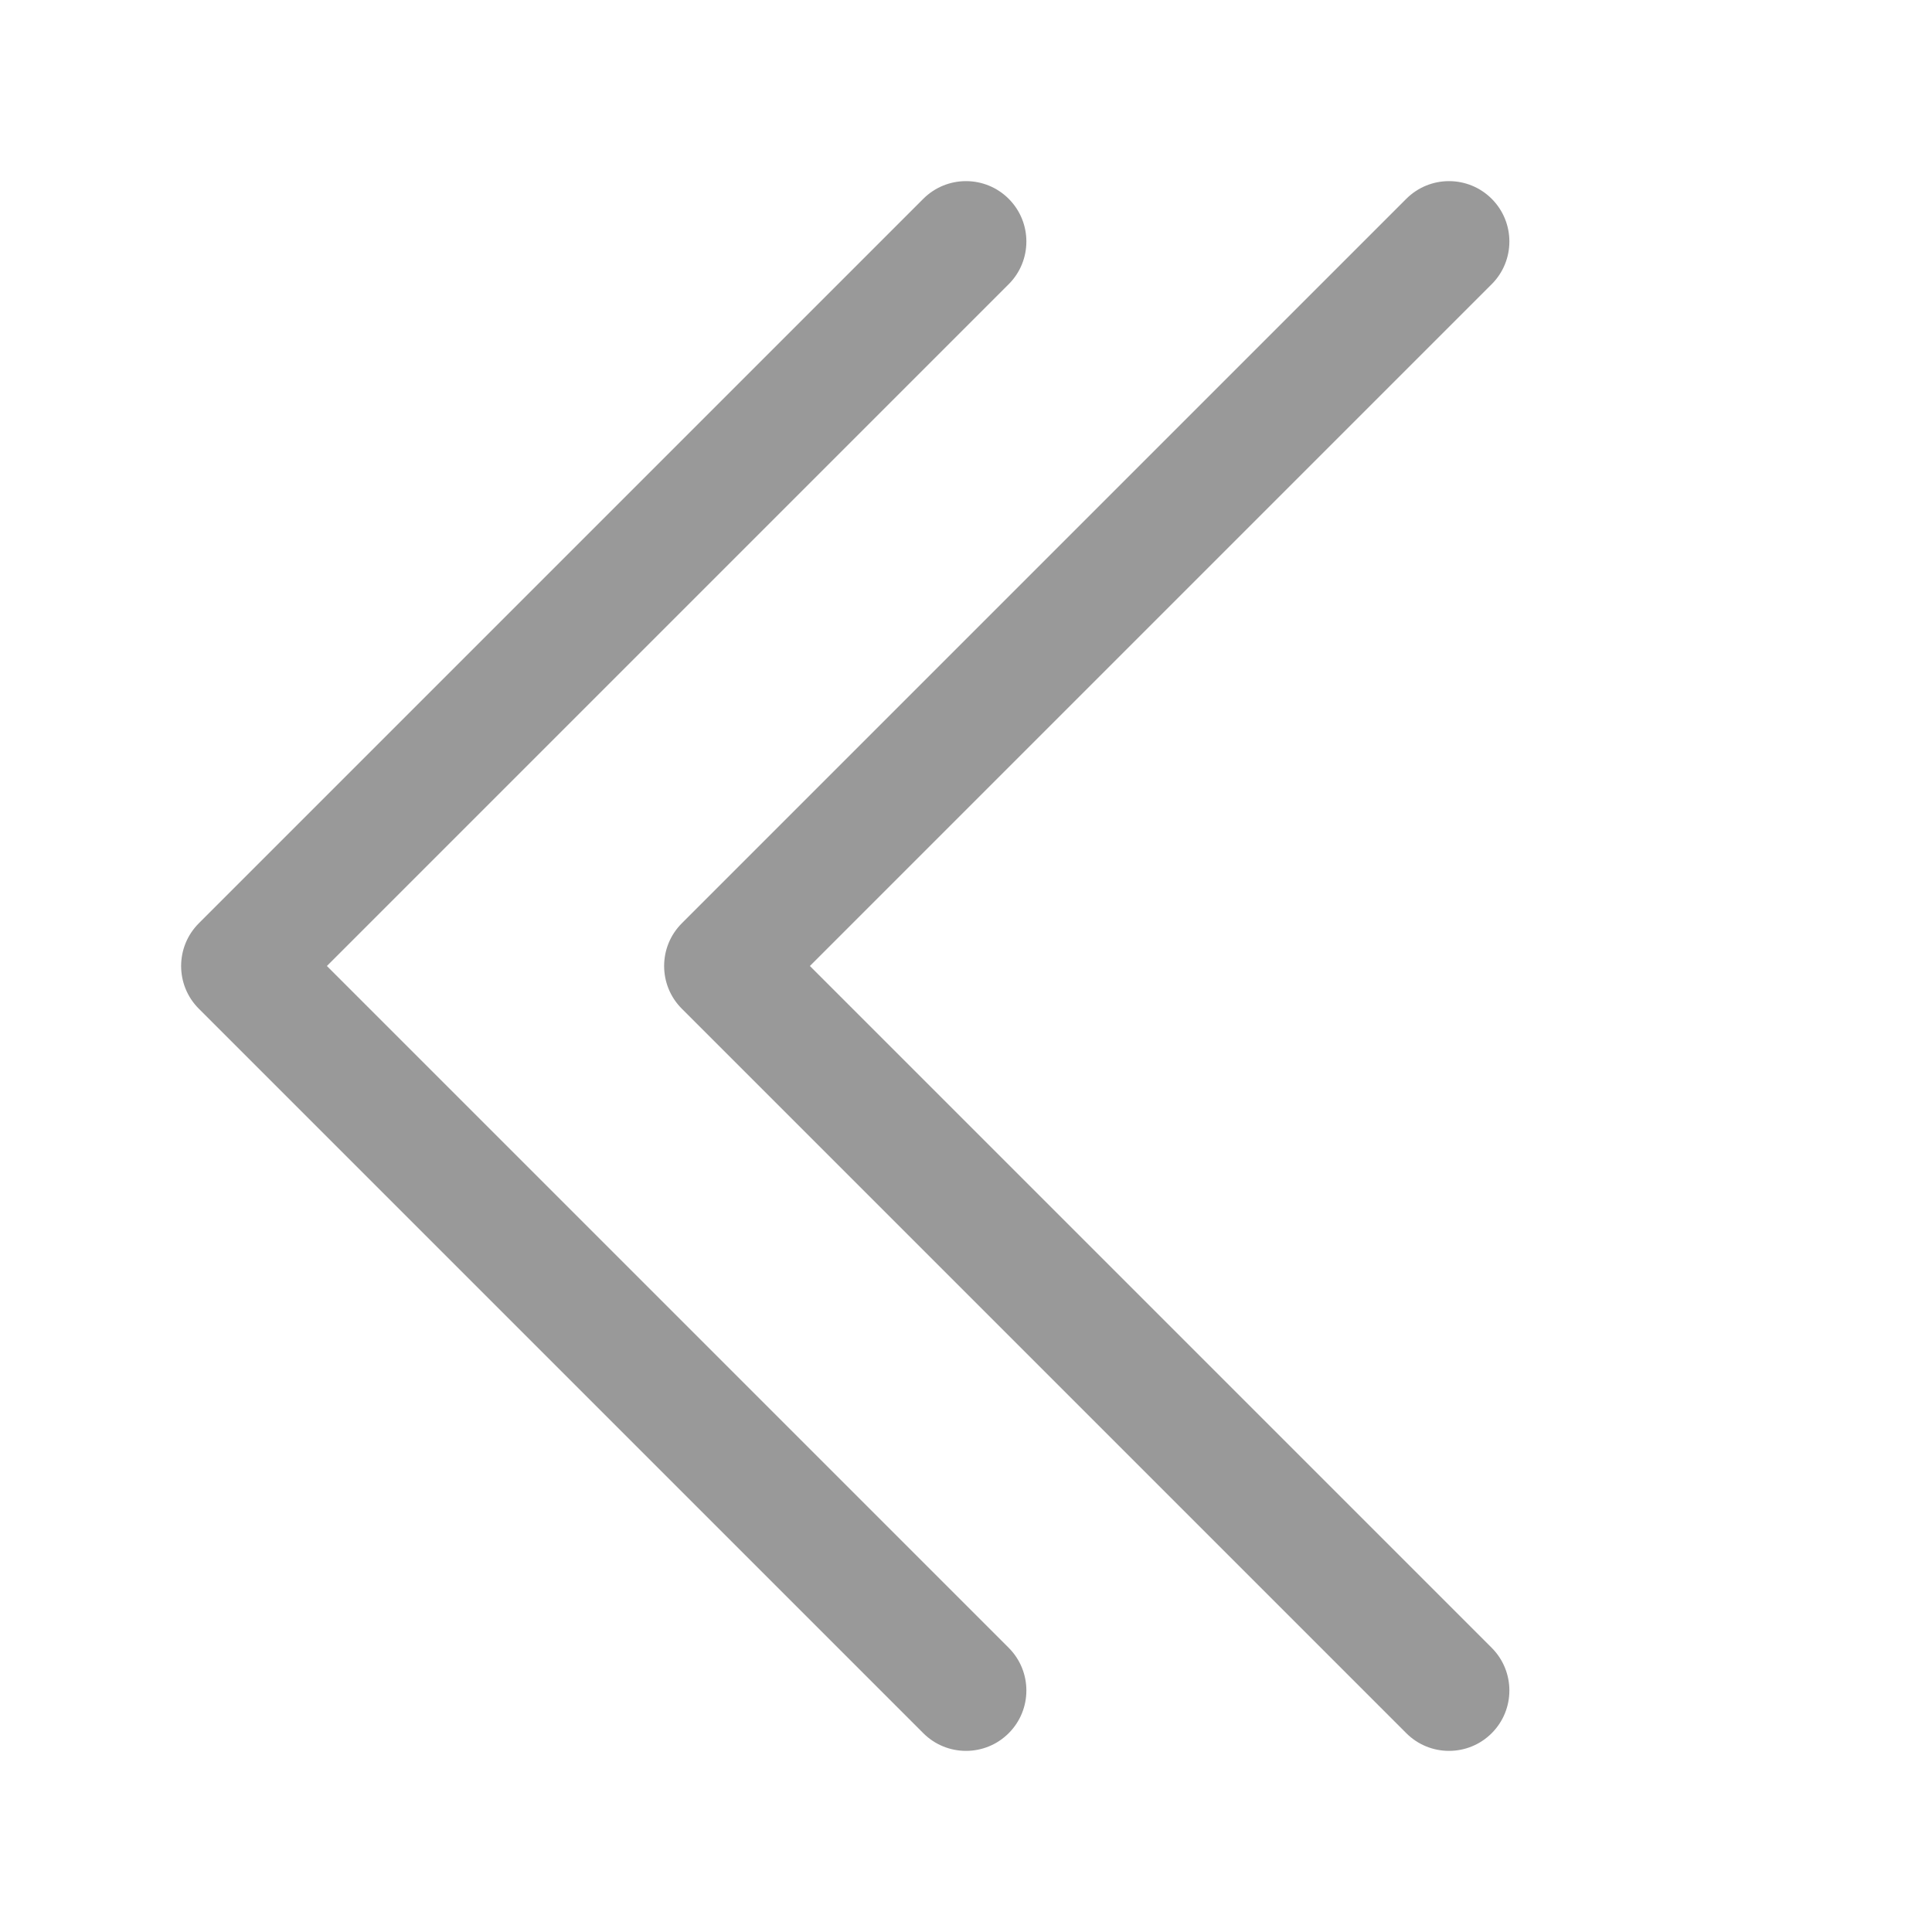 <svg width="20" height="20" viewBox="0 0 20 20" fill="none" xmlns="http://www.w3.org/2000/svg">
<path fill-rule="evenodd" clip-rule="evenodd" d="M10.442 2.058C10.686 2.302 10.686 2.698 10.442 2.942L3.384 10L10.442 17.058C10.686 17.302 10.686 17.698 10.442 17.942C10.198 18.186 9.802 18.186 9.558 17.942L2.058 10.442C1.814 10.198 1.814 9.802 2.058 9.558L9.558 2.058C9.802 1.814 10.198 1.814 10.442 2.058Z" fill="#999999"/>
<path fill-rule="evenodd" clip-rule="evenodd" d="M15.442 2.058C15.686 2.302 15.686 2.698 15.442 2.942L8.384 10L15.442 17.058C15.686 17.302 15.686 17.698 15.442 17.942C15.198 18.186 14.802 18.186 14.558 17.942L7.058 10.442C6.814 10.198 6.814 9.802 7.058 9.558L14.558 2.058C14.802 1.814 15.198 1.814 15.442 2.058Z" fill="#999999"/>
</svg>
